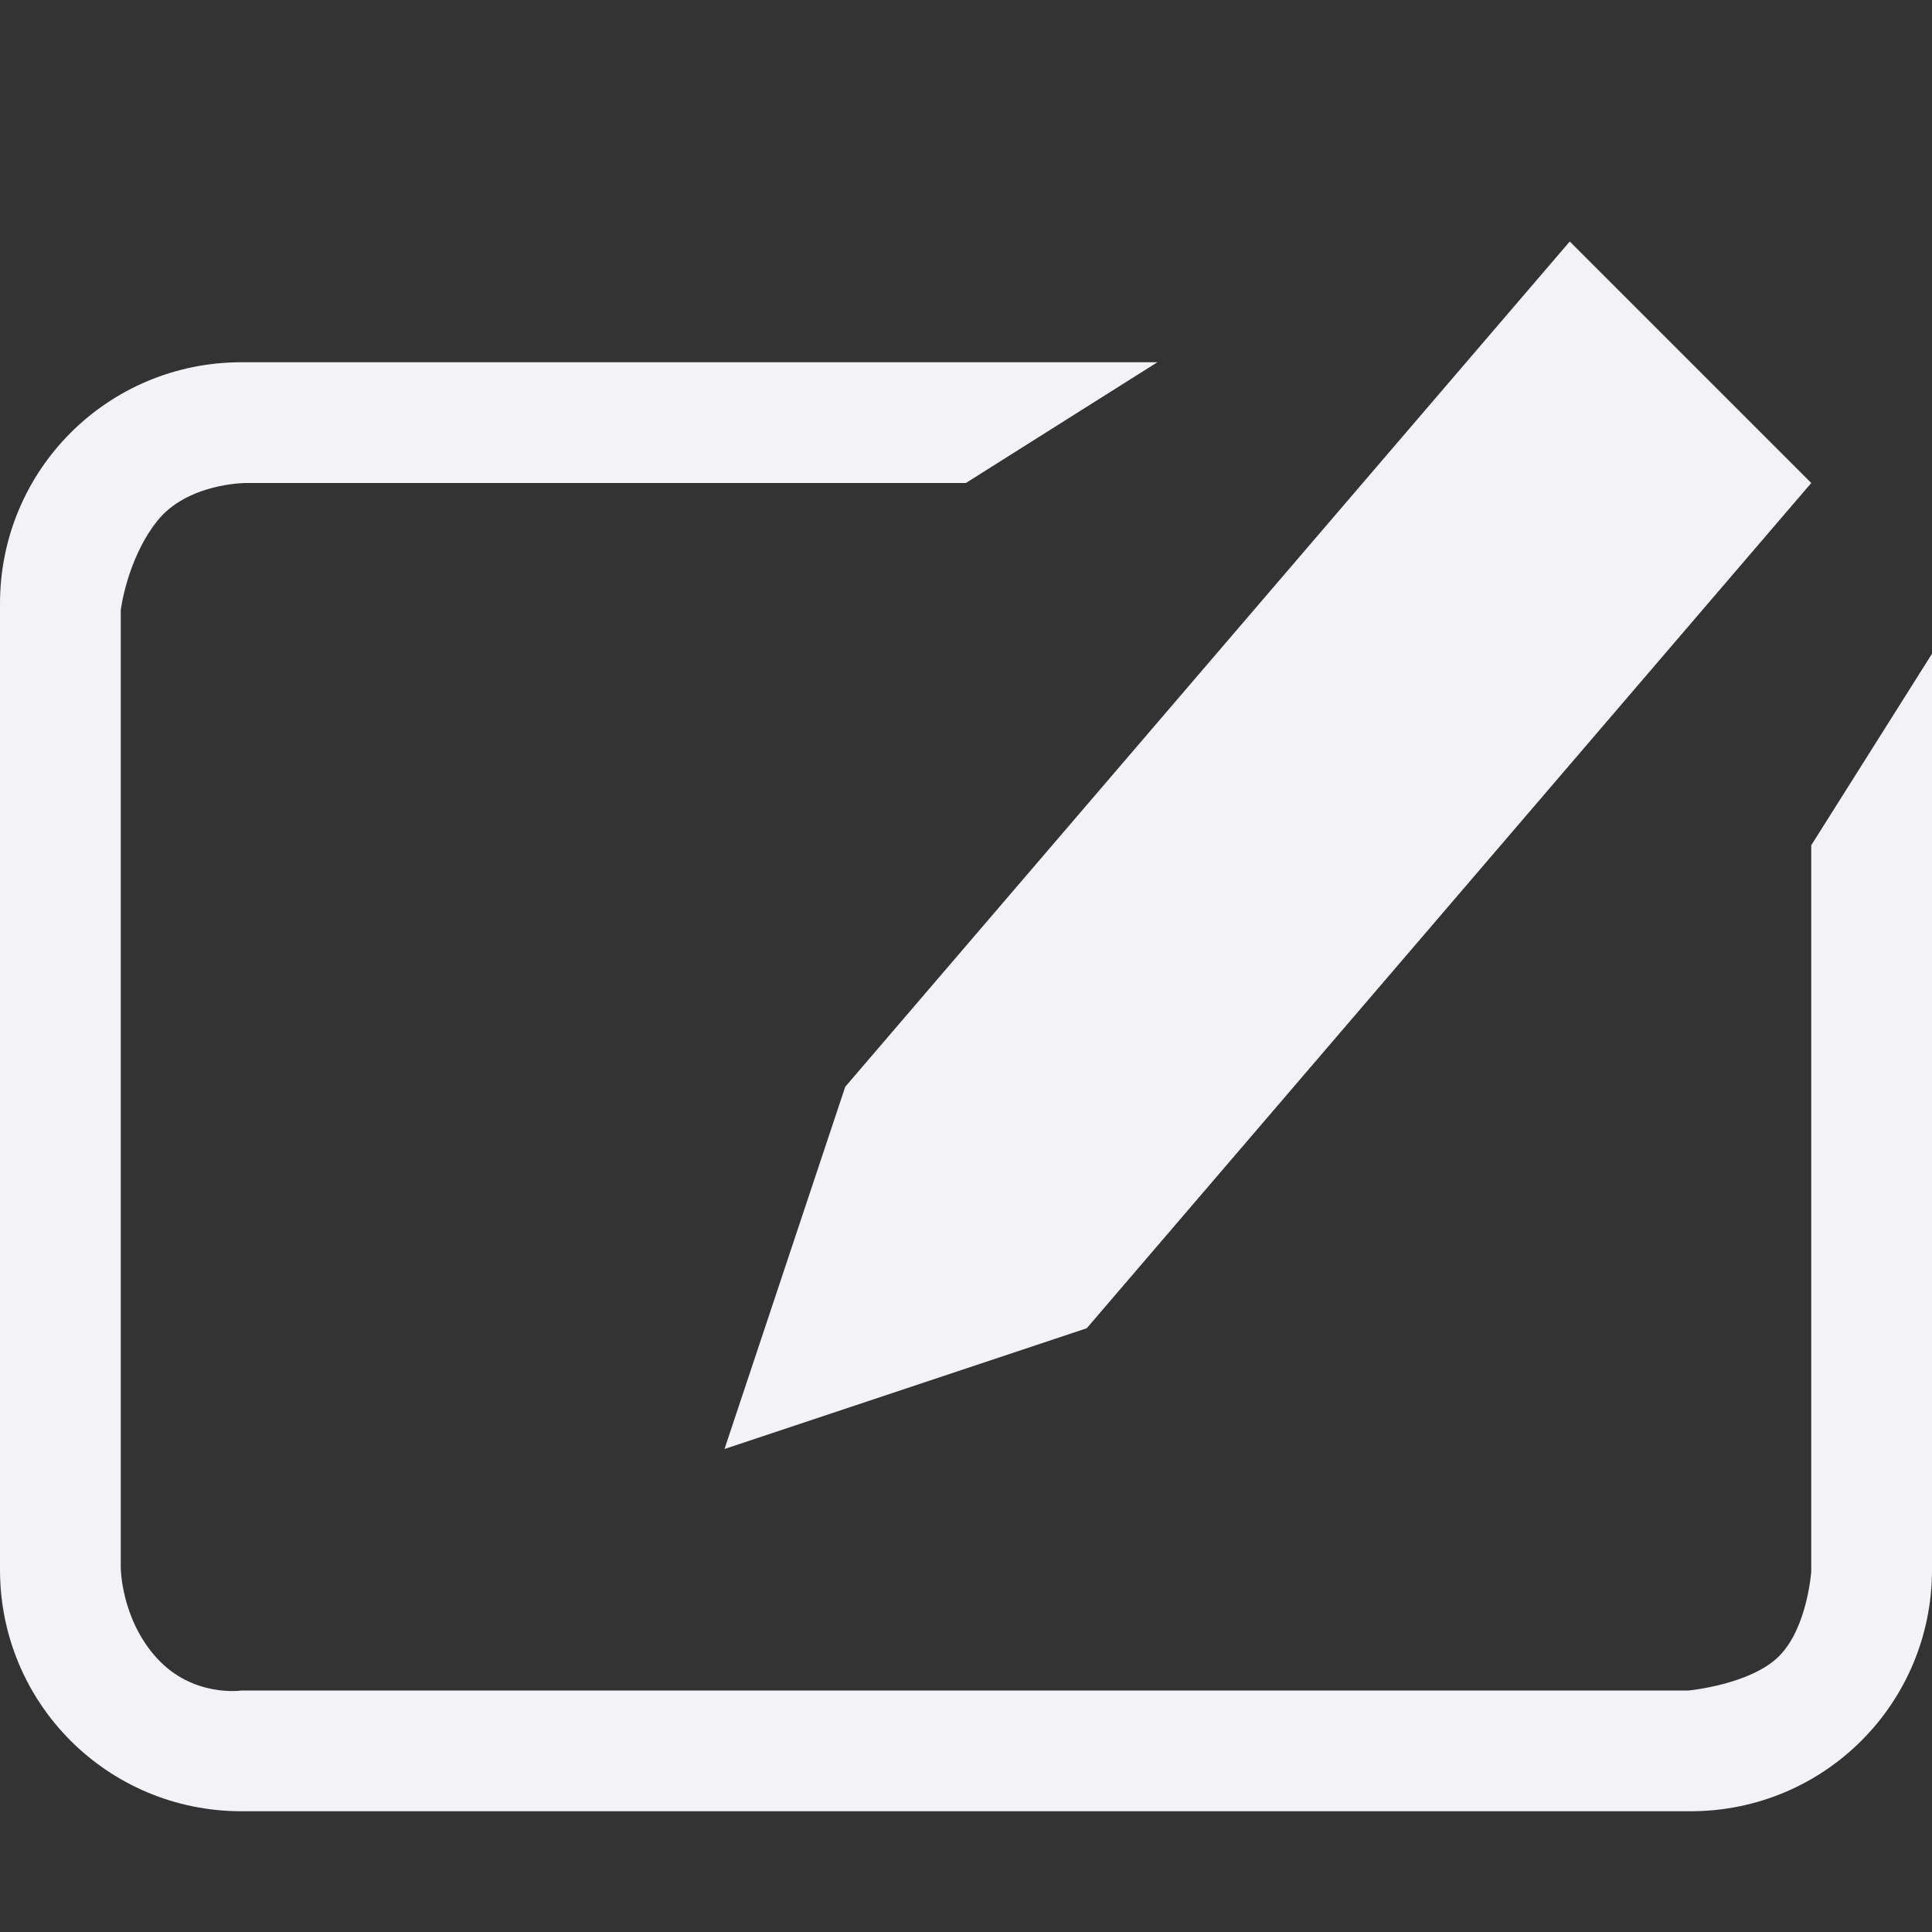<svg id="svg4" height="16" width="16" xmlns="http://www.w3.org/2000/svg">
  <rect width="100%" height="100%" fill="#333333" stroke="none"/>
  <g fill="#f2f2f7">
    <path id="path2" d="m13 2-6 7-1 3 3-1 6-7z"/>
    <path id="path816" d="m2.271-.865c-1.108 0-2.0.892-2 2v8c-0 1.108.892 2 2 2h12c1.108 0 2-.892 2-2v-7.586l-1 1.586v6.013s-.031.467-.267.703c-.236.236-.75.284-.75.284h-11.981s-.402.061-.702-.267c-.3-.328-.3-.753-.3-.753v-7.926s.05-.42.3-.737c.25-.317.735-.317.735-.317h5.964l1.586-1z" transform="translate(-.271 3.865)"/>
  </g>
</svg>

